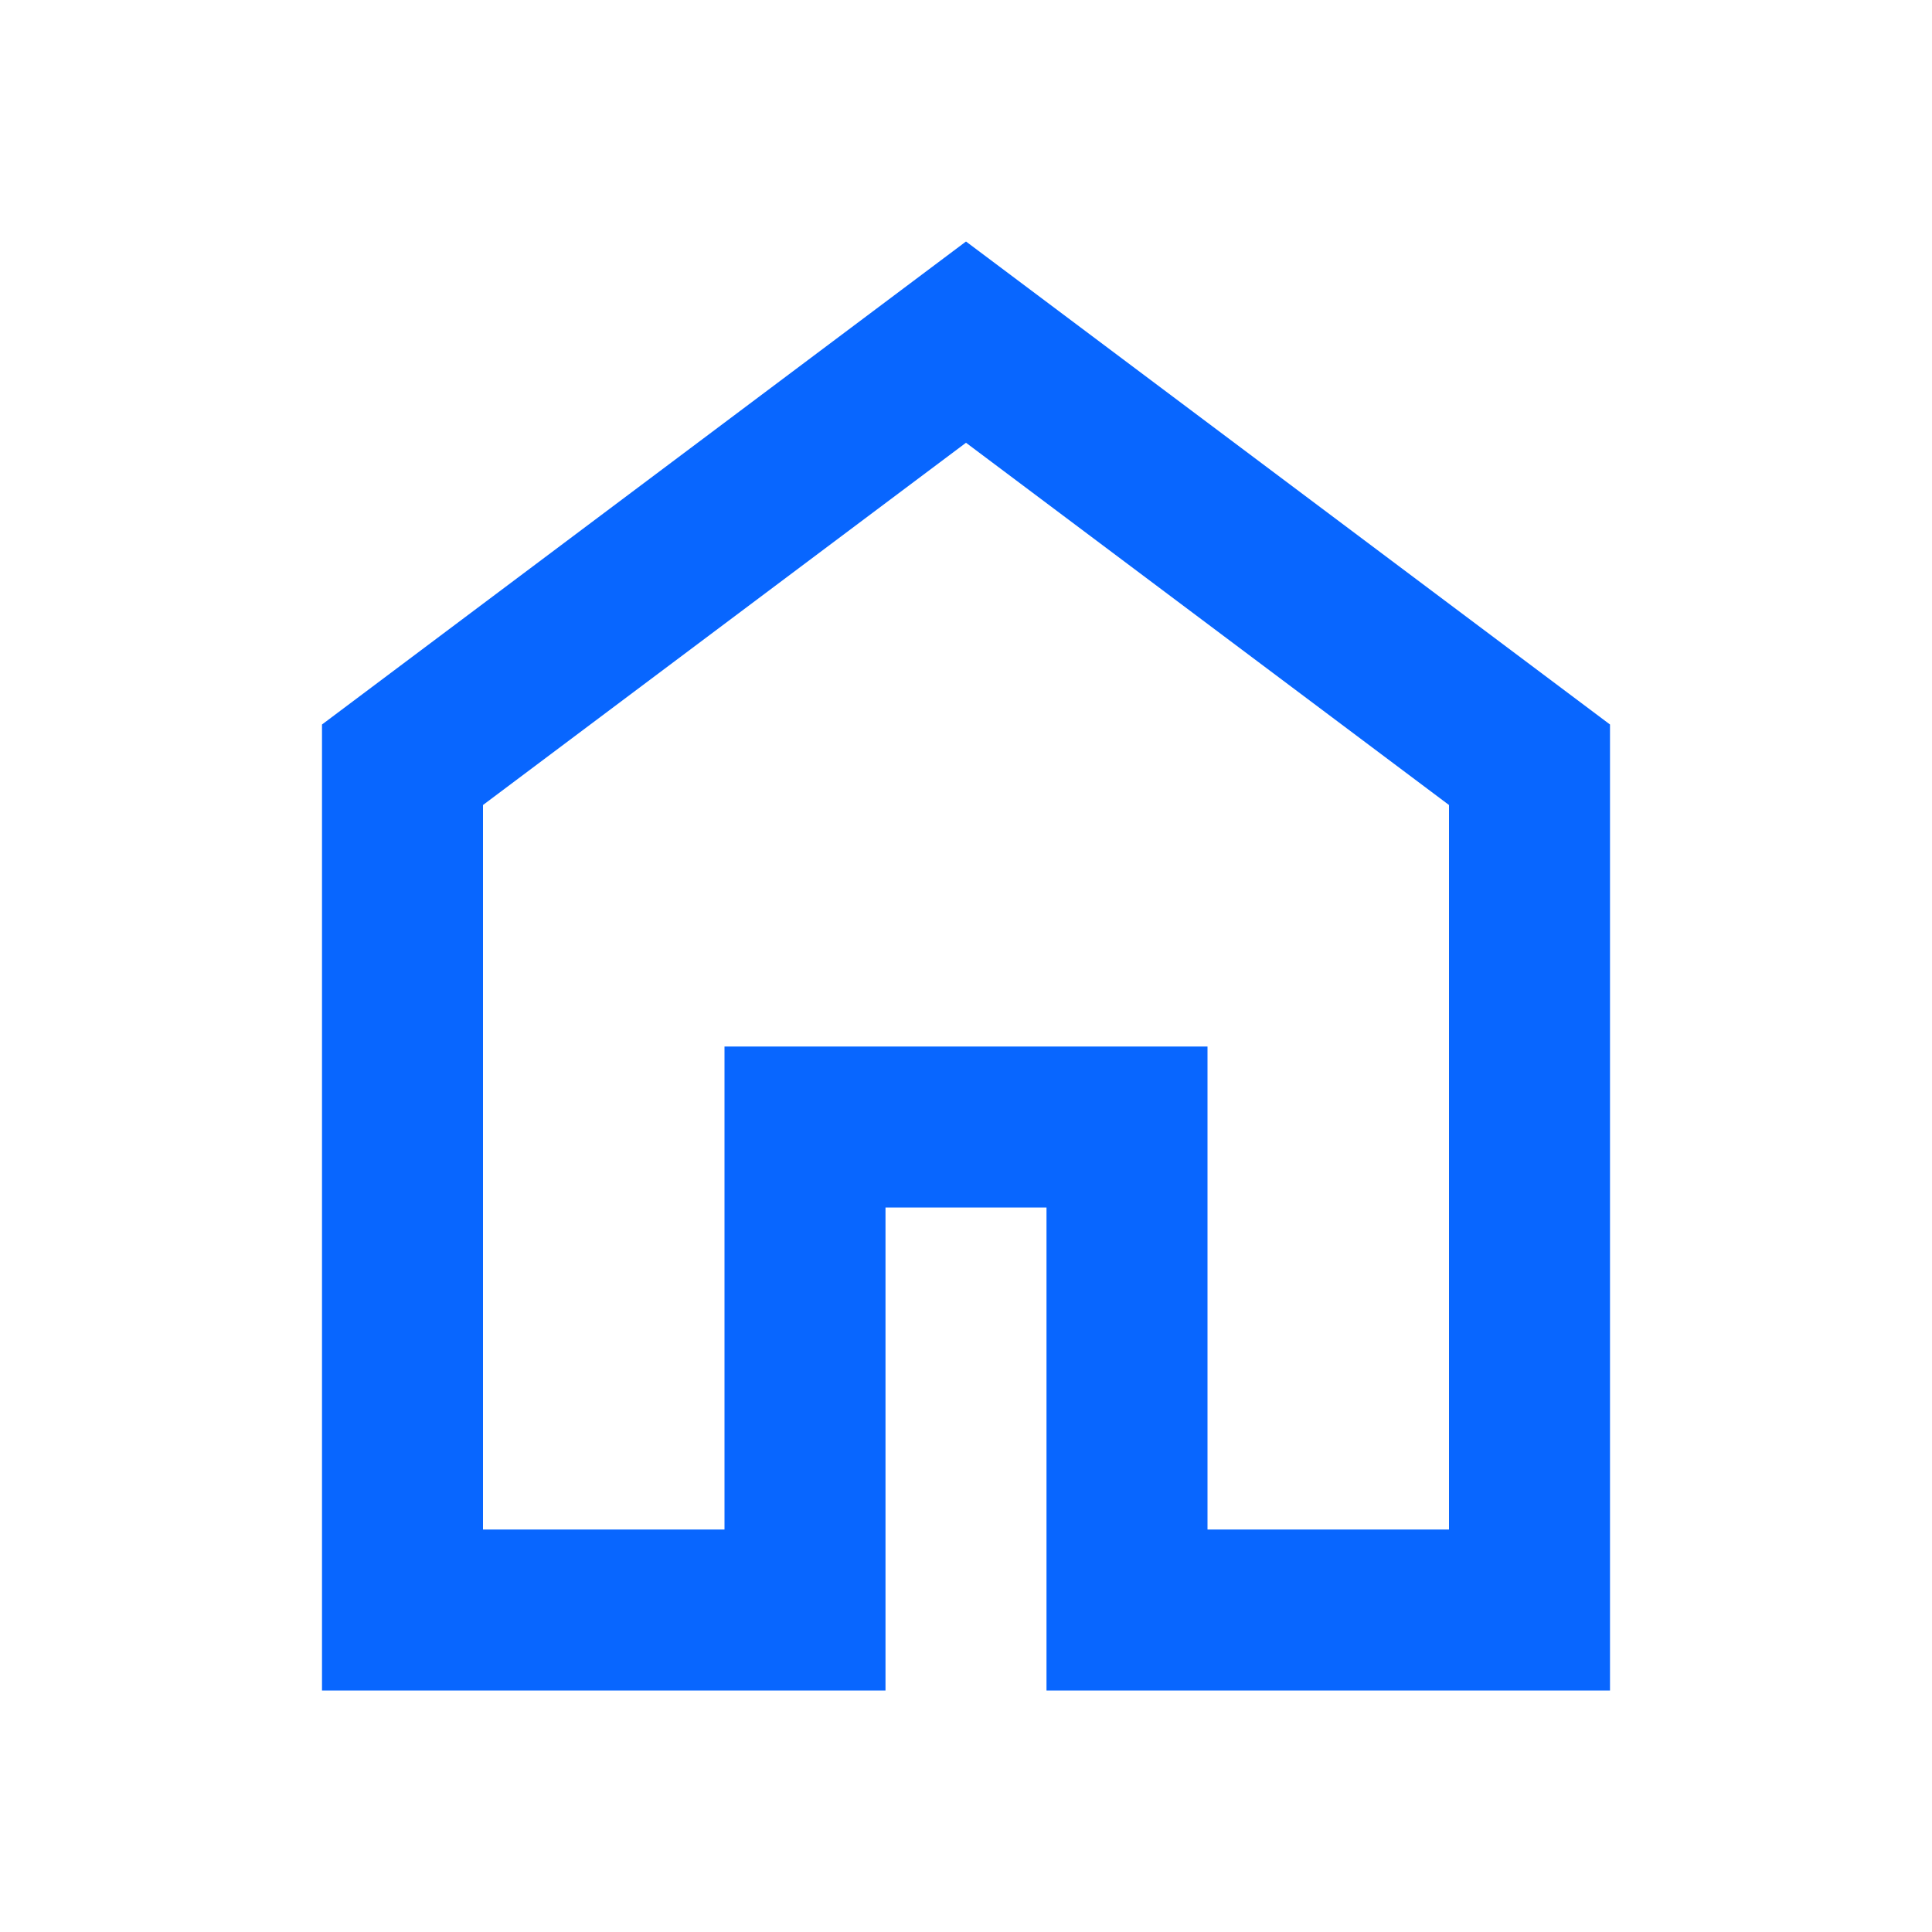 <?xml version="1.0" encoding="utf-8"?>
<!-- Generator: Adobe Illustrator 23.1.0, SVG Export Plug-In . SVG Version: 6.00 Build 0)  -->
<svg version="1.1" id="Слой_1" xmlns="http://www.w3.org/2000/svg" xmlns:xlink="http://www.w3.org/1999/xlink" x="0px" y="0px"
	 viewBox="0 0 24 24" style="enable-background:new 0 0 24 24;" xml:space="preserve">
<style type="text/css">
	.st0{fill:#0866FF;}
</style>
<path class="st0" d="M6,19h3v-6h6v6h3v-9l-6-4.5L6,10V19z M4,21V9l8-6l8,6v12h-7v-6h-2v6H4z"/>
</svg>
